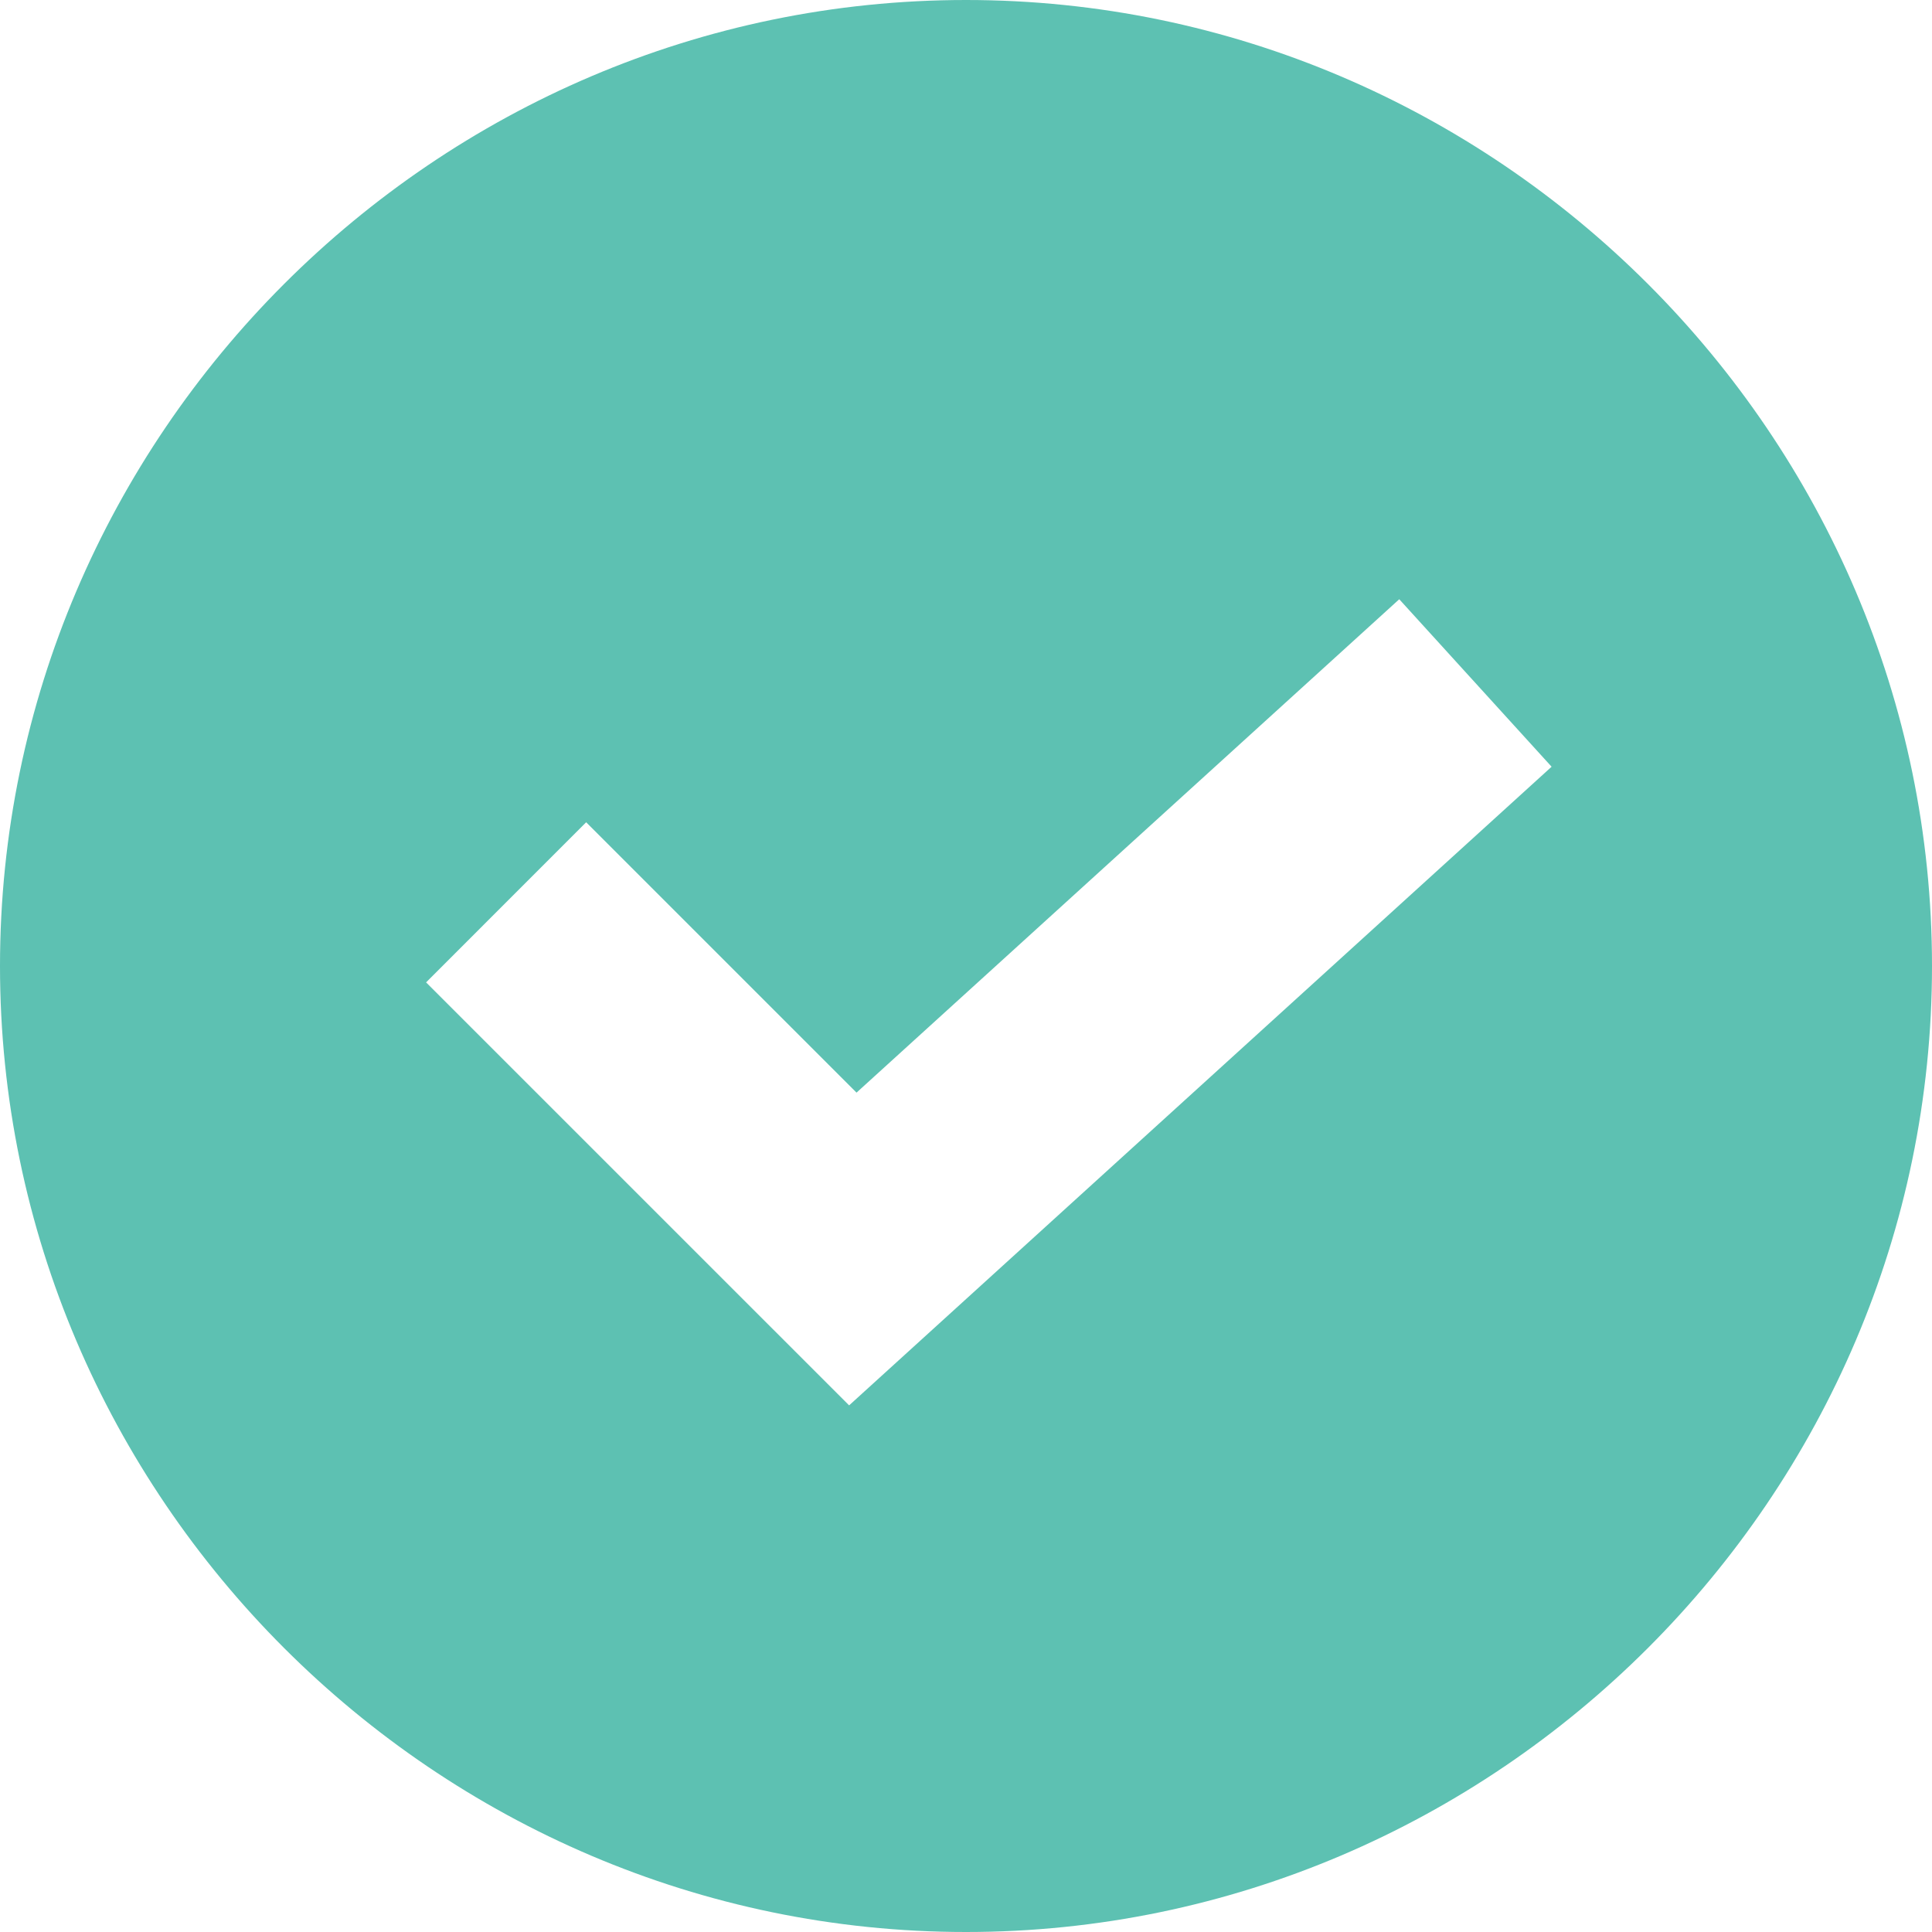 <?xml version="1.0" encoding="UTF-8"?>
<svg width="48px" height="48px" viewBox="0 0 48 48" version="1.1" xmlns="http://www.w3.org/2000/svg" xmlns:xlink="http://www.w3.org/1999/xlink">
    <title>check-4</title>
    <g id="Anasayfa" stroke="none" stroke-width="1" fill="none" fill-rule="evenodd">
        <g id="Havale-EFT-3" transform="translate(-936, -307)" fill="#5DC1B2" fill-rule="nonzero">
            <g id="check-4" transform="translate(936, 307)">
                <path d="M24,0 C10.818,0 0,10.818 0,24 C0,37.182 10.818,48 24,48 C37.182,48 48,37.182 48,24 C48,10.818 37.182,0 24,0 Z M21.096,34.916 L10.586,24.407 L14.563,20.429 L21.28,27.146 L34.764,14.888 L38.549,19.049 L21.096,34.916 Z" id="Shape"></path>
            </g>
        </g>
    </g>
</svg>